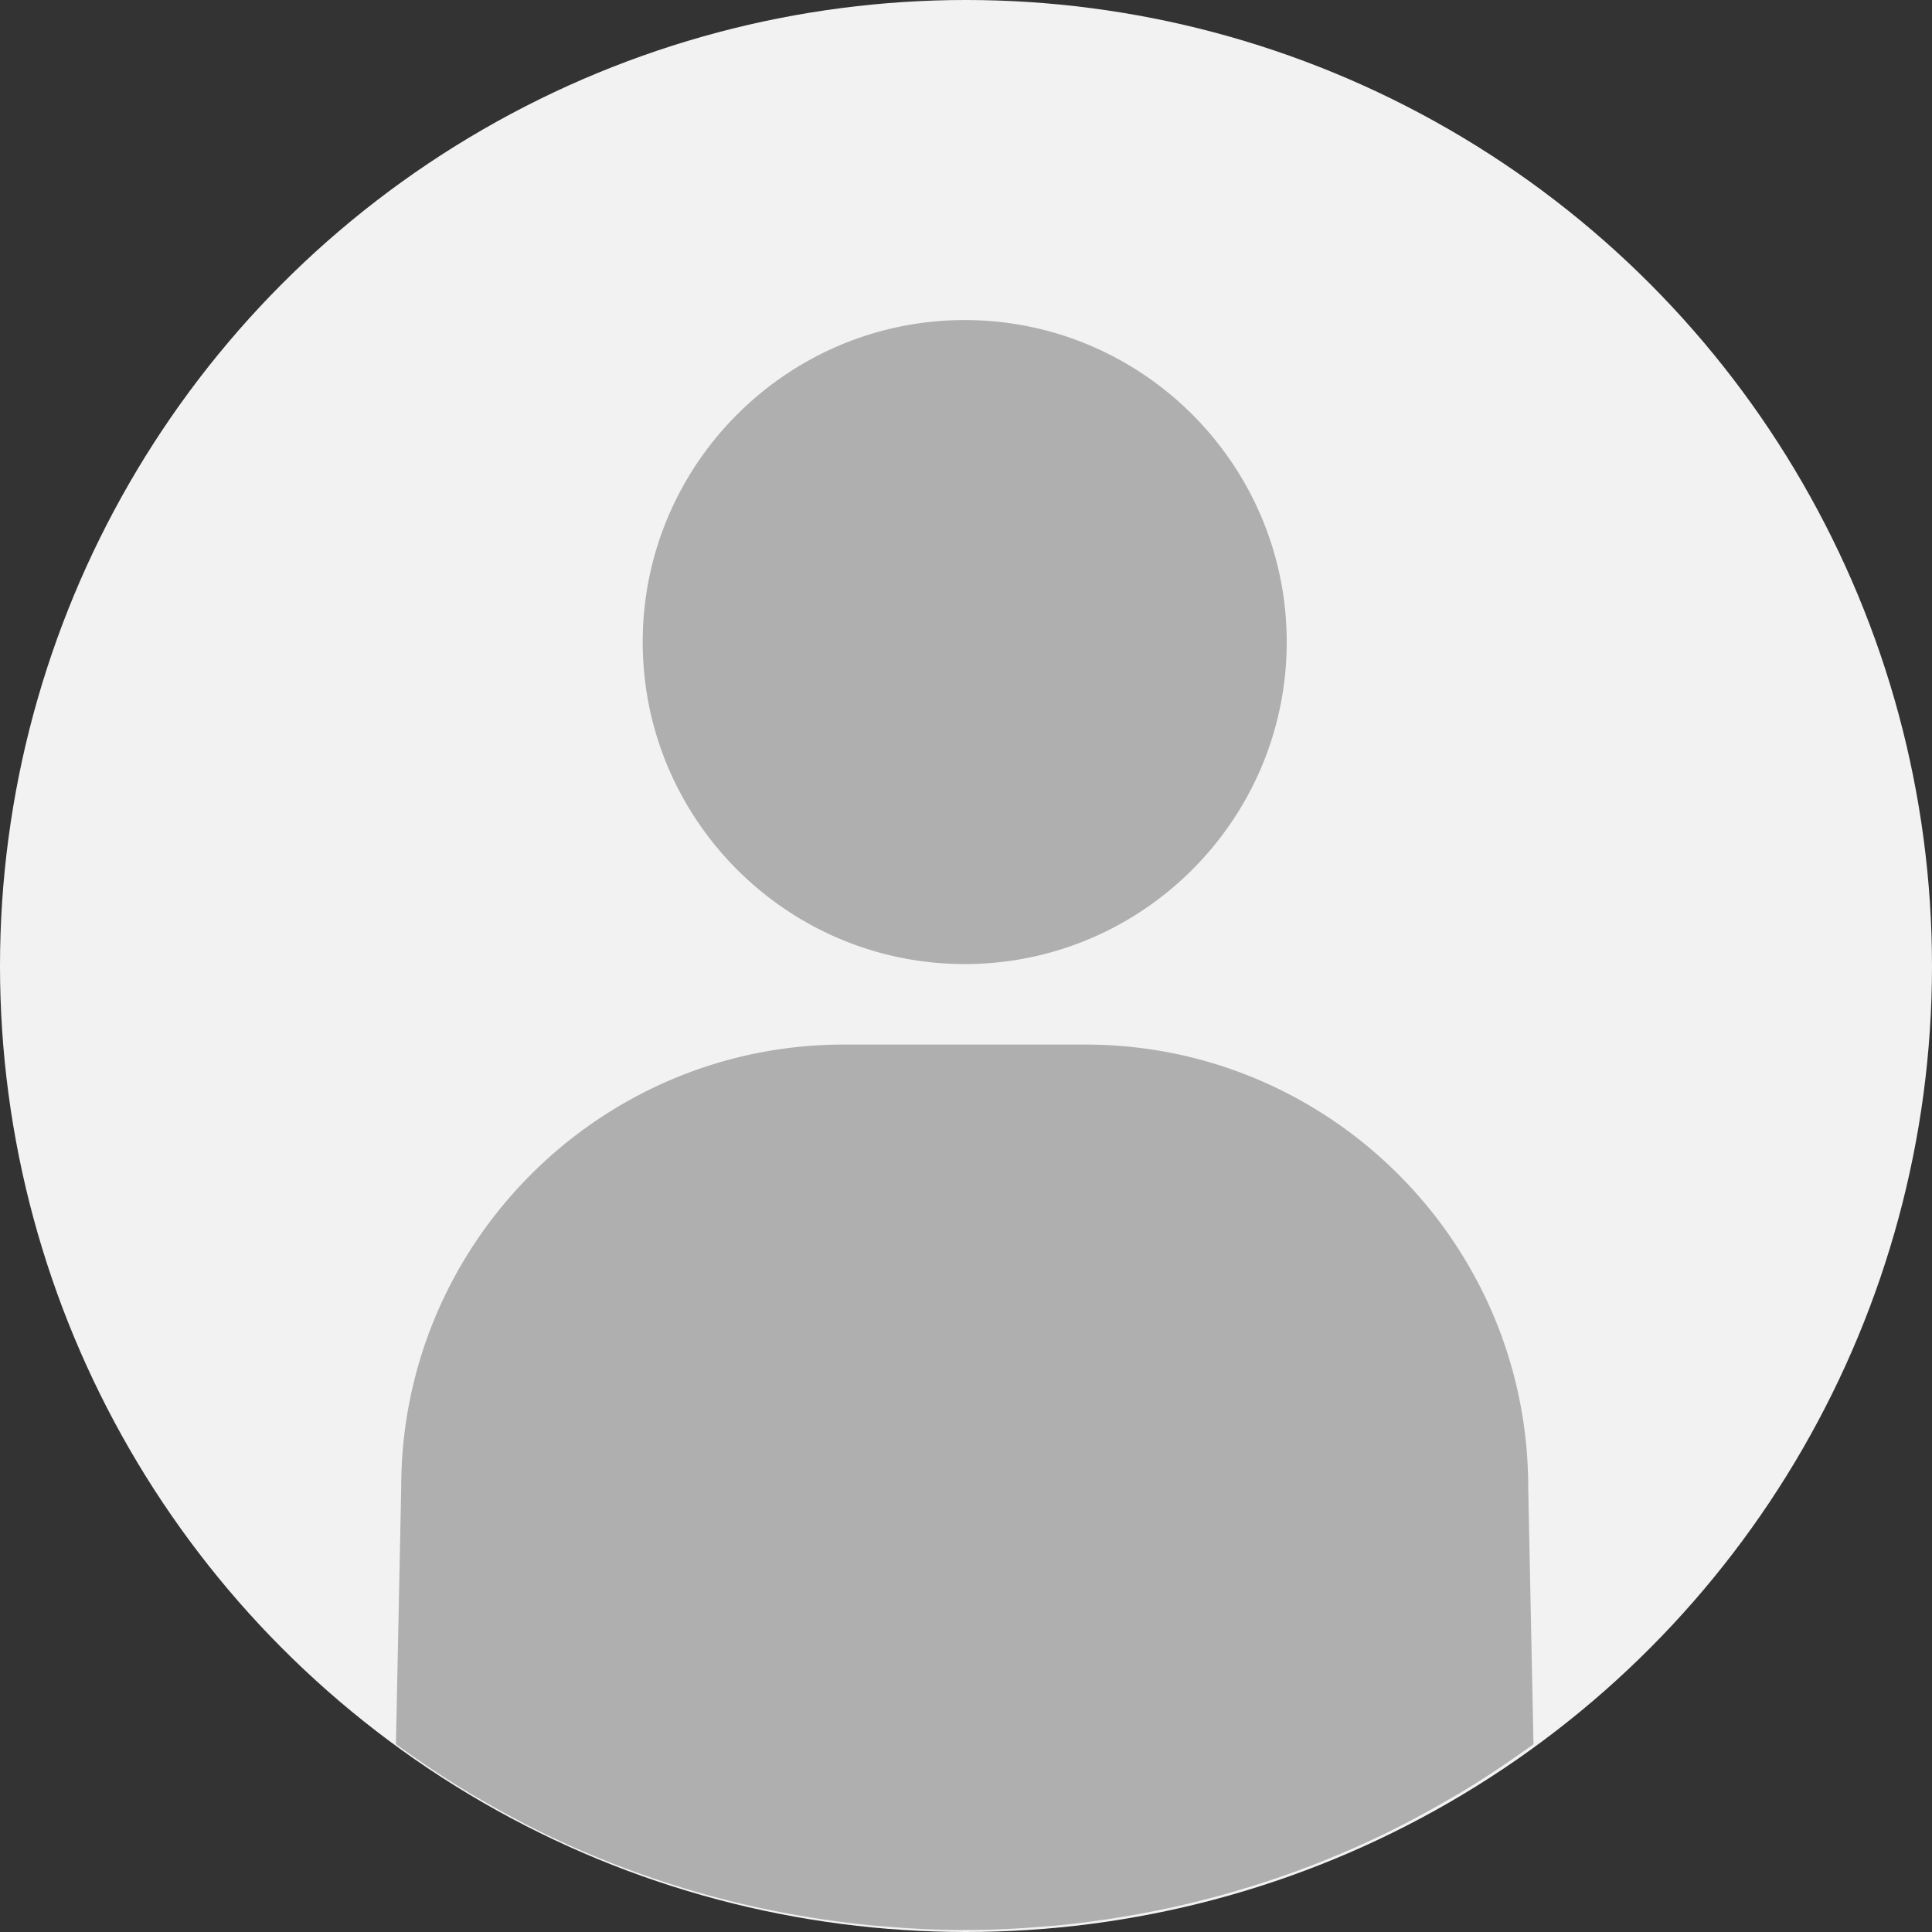 <svg width="500" height="500" fill="none" xmlns="http://www.w3.org/2000/svg"><rect width="100%" height="100%" fill="#333333" stroke="none"/><circle cx="250" cy="250" r="250" fill="#F2F2F2"/><path d="M106.333 454.145a196.035 196.035 0 0 1-3.864-2.75l1.364-66.479c0-63.177 51.407-114.583 114.584-114.583h62.5c63.177 0 114.583 51.406 114.583 114.583l1.365 66.48c-1.28.936-2.571 1.841-3.861 2.747l-.004.003c-5.031 3.531-10.188 6.916-15.49 10.083-.885.531-1.781 1.021-2.677 1.541-5.802 3.365-11.729 6.553-17.812 9.459-.063.031-.125.052-.188.083-13.01 6.198-26.656 11.271-40.781 15.167l-.781.219a244.507 244.507 0 0 1-20.354 4.614l-1.927.344c-6.646 1.167-13.375 2.104-20.198 2.729-.771.073-1.552.115-2.334.177-6.864.573-13.781.938-20.791.938-7.011 0-13.927-.365-20.792-.938-.771-.062-1.552-.104-2.333-.177a251.446 251.446 0 0 1-20.198-2.729l-1.927-.344a244.53 244.53 0 0 1-20.355-4.614c-.26-.063-.52-.146-.781-.219-14.125-3.896-27.771-8.969-40.781-15.167-.062-.031-.125-.052-.188-.083-6.083-2.906-12.01-6.084-17.812-9.459-.885-.51-1.792-1.01-2.677-1.541a252.767 252.767 0 0 1-15.49-10.084ZM166.333 166.166c0 45.948 37.386 83.334 83.334 83.334S333 212.114 333 166.166s-37.385-83.333-83.333-83.333-83.334 37.385-83.334 83.333Z" fill="#AFAFAF"/></svg>